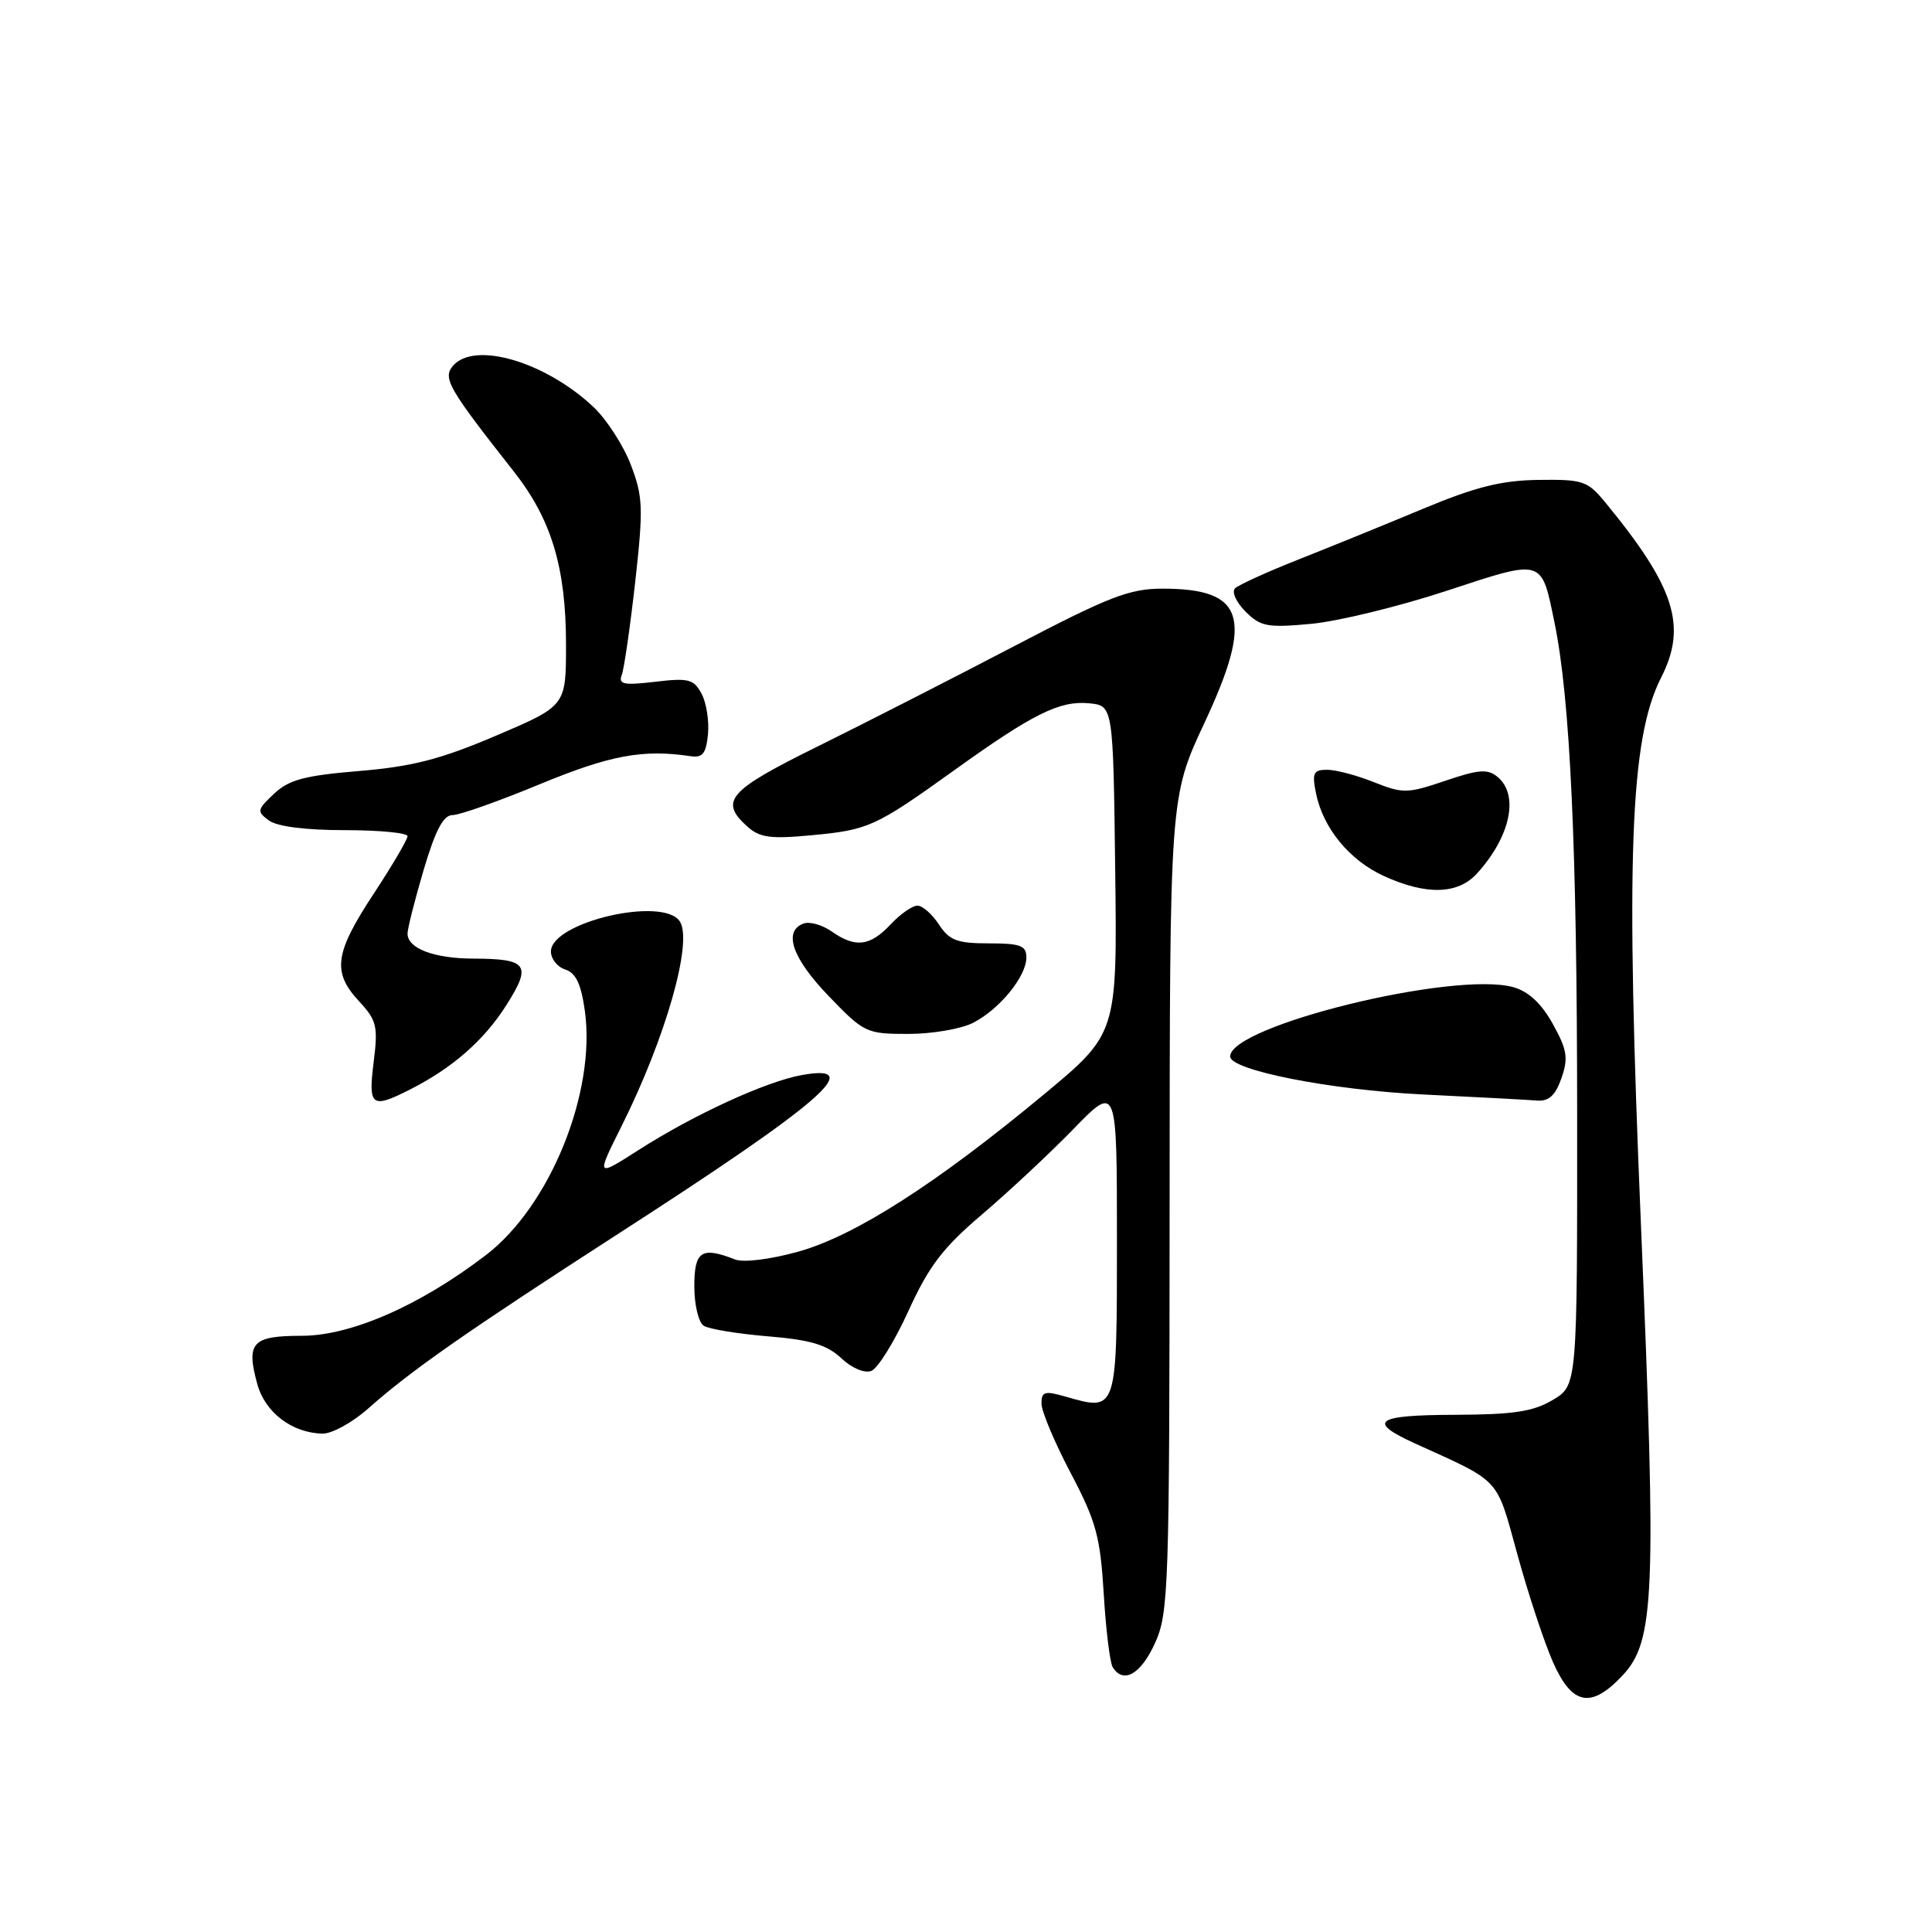 <?xml version="1.0" encoding="UTF-8" standalone="no"?>
<!DOCTYPE svg PUBLIC "-//W3C//DTD SVG 1.1//EN" "http://www.w3.org/Graphics/SVG/1.1/DTD/svg11.dtd" >
<svg xmlns="http://www.w3.org/2000/svg" xmlns:xlink="http://www.w3.org/1999/xlink" version="1.1" viewBox="0 0 256 256">
 <g >
 <path fill="currentColor"
d=" M 215.02 221.98 C 219.25 217.45 219.50 211.32 217.44 162.46 C 215.38 113.78 215.97 97.91 220.10 89.80 C 223.59 82.95 221.95 77.80 212.65 66.50 C 210.36 63.72 209.72 63.51 203.84 63.59 C 198.91 63.66 195.50 64.52 188.50 67.44 C 183.55 69.51 176.12 72.53 172.00 74.16 C 167.88 75.79 164.12 77.50 163.65 77.96 C 163.18 78.42 163.80 79.80 165.03 81.03 C 167.04 83.04 167.93 83.20 173.76 82.66 C 177.33 82.32 185.39 80.36 191.67 78.29 C 204.60 74.04 204.21 73.93 205.98 82.50 C 208.06 92.58 208.97 112.33 208.98 147.53 C 209.00 183.57 209.00 183.57 205.75 185.50 C 203.15 187.05 200.56 187.44 192.76 187.47 C 182.20 187.50 181.06 188.34 187.55 191.29 C 199.01 196.50 198.21 195.63 201.07 206.00 C 202.50 211.22 204.63 217.64 205.78 220.25 C 208.32 225.98 210.84 226.45 215.02 221.98 Z  M 153.03 217.75 C 154.86 213.72 154.96 210.68 154.98 159.56 C 155.00 105.63 155.00 105.63 159.58 95.82 C 166.13 81.82 164.94 78.00 154.04 78.00 C 149.64 78.00 146.97 79.04 134.23 85.70 C 126.13 89.93 114.44 95.90 108.26 98.95 C 96.51 104.75 95.29 106.14 98.99 109.49 C 100.65 110.99 102.06 111.19 107.48 110.68 C 115.10 109.97 115.96 109.58 126.50 102.02 C 136.88 94.57 140.43 92.81 144.31 93.19 C 147.50 93.50 147.50 93.50 147.77 115.22 C 148.04 136.95 148.04 136.95 138.27 145.06 C 124.02 156.89 113.24 163.78 105.74 165.86 C 102.06 166.88 98.51 167.32 97.41 166.89 C 92.95 165.14 92.00 165.76 92.00 170.44 C 92.00 172.91 92.56 175.23 93.25 175.67 C 93.94 176.11 97.77 176.74 101.76 177.07 C 107.42 177.54 109.56 178.18 111.46 179.96 C 112.88 181.29 114.55 182.00 115.46 181.65 C 116.32 181.32 118.53 177.75 120.37 173.71 C 123.09 167.75 124.93 165.34 130.11 160.93 C 133.62 157.94 139.09 152.84 142.25 149.59 C 148.00 143.68 148.00 143.68 148.00 164.27 C 148.00 187.18 148.05 187.02 141.23 185.07 C 138.42 184.26 138.00 184.38 138.00 185.98 C 138.00 187.00 139.74 191.13 141.86 195.16 C 145.24 201.58 145.79 203.59 146.25 211.16 C 146.53 215.92 147.07 220.31 147.44 220.91 C 148.84 223.17 151.16 221.86 153.03 217.75 Z  M 48.75 186.67 C 54.44 181.61 61.73 176.52 81.85 163.53 C 108.88 146.10 114.89 140.90 106.25 142.45 C 101.53 143.29 91.94 147.69 84.62 152.38 C 78.98 155.99 78.98 155.99 82.35 149.24 C 88.20 137.54 91.82 124.85 90.09 122.11 C 87.94 118.71 73.00 122.18 73.00 126.08 C 73.00 127.06 73.86 128.14 74.91 128.47 C 76.31 128.92 77.00 130.40 77.50 133.97 C 78.98 144.75 72.89 159.78 64.42 166.28 C 55.68 172.98 46.51 177.00 39.97 177.00 C 33.40 177.00 32.58 177.90 34.10 183.42 C 35.14 187.18 38.72 189.89 42.75 189.96 C 43.98 189.98 46.68 188.50 48.75 186.67 Z  M 54.30 144.38 C 59.94 141.53 64.13 137.86 67.10 133.18 C 70.49 127.83 69.93 127.04 62.68 127.02 C 57.50 127.00 54.00 125.67 54.00 123.71 C 54.00 123.05 54.96 119.24 56.14 115.25 C 57.71 109.96 58.75 108.00 59.98 108.00 C 60.91 108.00 66.13 106.15 71.58 103.89 C 80.83 100.07 85.20 99.25 91.50 100.20 C 93.10 100.44 93.56 99.85 93.81 97.30 C 93.98 95.53 93.60 93.11 92.96 91.92 C 91.93 89.99 91.23 89.81 86.80 90.34 C 82.63 90.83 81.91 90.68 82.39 89.43 C 82.70 88.61 83.50 83.06 84.17 77.10 C 85.26 67.31 85.20 65.81 83.59 61.59 C 82.61 59.02 80.38 55.58 78.65 53.94 C 72.24 47.90 62.79 45.14 59.99 48.51 C 58.65 50.13 59.44 51.50 68.10 62.50 C 73.08 68.83 75.00 75.22 75.00 85.45 C 75.00 93.53 75.00 93.53 65.75 97.47 C 58.41 100.60 54.67 101.57 47.62 102.16 C 40.38 102.76 38.29 103.31 36.32 105.17 C 34.05 107.30 34.01 107.53 35.64 108.72 C 36.72 109.52 40.53 110.00 45.69 110.00 C 50.26 110.00 54.00 110.36 54.00 110.80 C 54.00 111.24 51.98 114.68 49.50 118.45 C 44.32 126.33 43.99 128.81 47.59 132.69 C 49.92 135.20 50.11 135.99 49.51 140.74 C 48.78 146.61 49.22 146.95 54.30 144.38 Z  M 206.90 142.86 C 207.83 140.19 207.66 139.11 205.75 135.67 C 204.23 132.94 202.53 131.36 200.50 130.80 C 192.65 128.64 163.00 135.91 163.00 139.99 C 163.00 141.80 176.28 144.42 188.50 145.02 C 195.65 145.37 202.47 145.73 203.65 145.83 C 205.24 145.95 206.09 145.17 206.90 142.86 Z  M 128.96 135.52 C 132.48 133.70 136.00 129.37 136.00 126.87 C 136.00 125.29 135.21 125.00 131.02 125.00 C 126.82 125.00 125.79 124.61 124.41 122.50 C 123.51 121.12 122.23 120.00 121.56 120.00 C 120.89 120.00 119.29 121.12 118.00 122.50 C 115.27 125.40 113.34 125.63 110.18 123.41 C 108.93 122.54 107.25 122.07 106.45 122.38 C 103.74 123.42 104.99 126.99 109.82 132.00 C 114.50 136.86 114.80 137.00 120.37 137.00 C 123.52 137.00 127.39 136.33 128.96 135.52 Z  M 195.70 115.75 C 200.15 110.87 201.32 105.34 198.43 102.94 C 197.12 101.86 195.94 101.95 191.50 103.46 C 186.48 105.16 185.89 105.17 182.05 103.64 C 179.80 102.74 177.01 102.00 175.85 102.00 C 174.04 102.00 173.83 102.42 174.37 105.08 C 175.29 109.72 178.82 114.01 183.40 116.09 C 189.00 118.64 193.18 118.52 195.70 115.75 Z "/>
</g>
</svg>